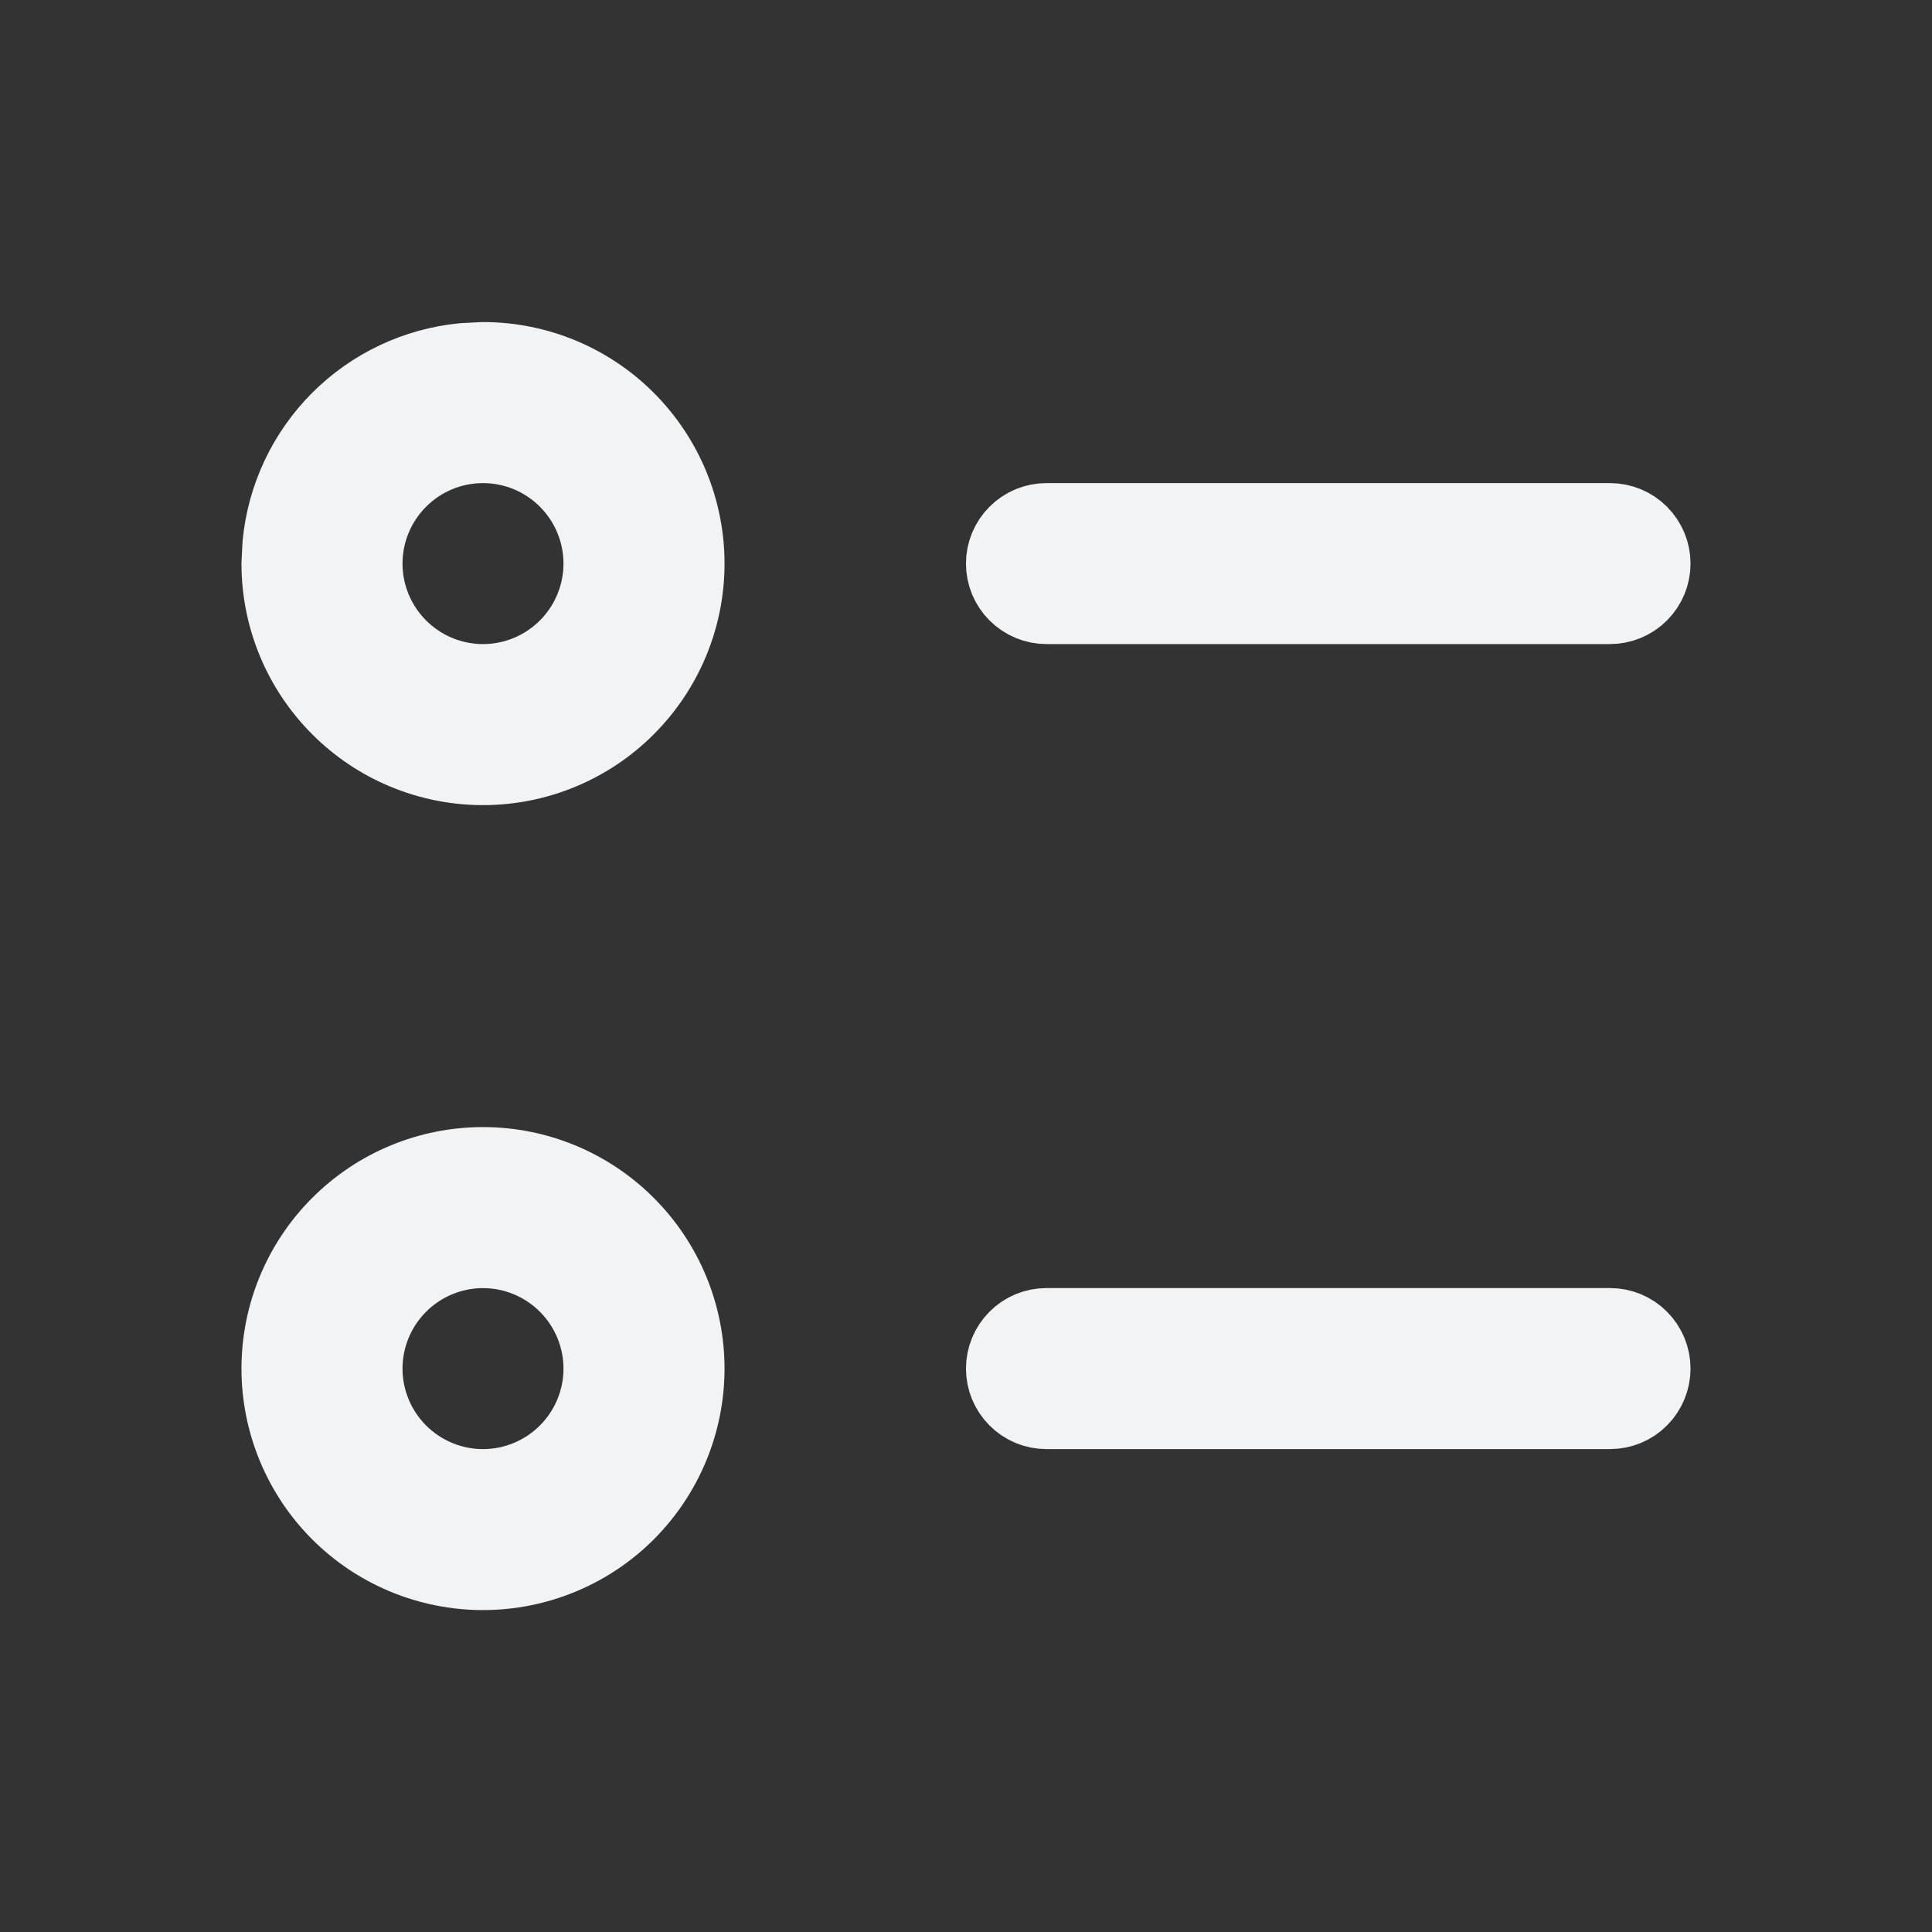 <svg
  width="28"
  height="28"
  viewBox="0 0 28 28"
  fill="none"
  xmlns="http://www.w3.org/2000/svg"
>
  <rect x="0" y="0" width="28" height="28" fill="#333333" stroke="none"/>
  <path
    d="M7 16.918C7.774 16.918 8.516 17.226 9.062 17.773C9.609 18.319 9.917 19.061 9.917 19.835C9.917 20.608 9.609 21.351 9.062 21.898C8.516 22.444 7.773 22.751 7 22.751C6.227 22.751 5.484 22.444 4.938 21.898C4.391 21.351 4.083 20.608 4.083 19.835C4.083 19.061 4.391 18.319 4.938 17.773C5.484 17.226 6.226 16.918 7 16.918ZM7 18.085C6.536 18.085 6.091 18.27 5.763 18.598C5.435 18.926 5.25 19.371 5.25 19.835C5.25 20.299 5.435 20.744 5.763 21.072C6.091 21.4 6.536 21.585 7 21.585C7.464 21.585 7.909 21.4 8.237 21.072C8.565 20.744 8.75 20.299 8.75 19.835C8.75 19.371 8.565 18.926 8.237 18.598C7.909 18.27 7.464 18.085 7 18.085ZM15.167 19.251H23.333C23.488 19.251 23.637 19.312 23.746 19.422C23.855 19.531 23.917 19.68 23.917 19.835C23.917 19.989 23.855 20.138 23.746 20.247C23.637 20.357 23.488 20.418 23.333 20.418H15.167C15.012 20.418 14.863 20.357 14.754 20.247C14.645 20.138 14.583 19.989 14.583 19.835C14.583 19.68 14.645 19.531 14.754 19.422C14.863 19.312 15.012 19.251 15.167 19.251ZM7 5.251C7.774 5.251 8.516 5.558 9.062 6.105C9.609 6.652 9.917 7.394 9.917 8.168C9.917 8.942 9.609 9.683 9.062 10.23C8.516 10.777 7.774 11.085 7 11.085C6.226 11.085 5.484 10.777 4.938 10.23C4.391 9.683 4.083 8.942 4.083 8.168L4.098 7.88C4.164 7.212 4.459 6.584 4.938 6.105C5.416 5.627 6.044 5.332 6.712 5.266L7 5.251ZM7 6.418C6.536 6.418 6.091 6.602 5.763 6.931C5.435 7.259 5.25 7.704 5.25 8.168C5.25 8.632 5.435 9.077 5.763 9.405C6.091 9.733 6.536 9.918 7 9.918C7.464 9.918 7.909 9.733 8.237 9.405C8.565 9.077 8.75 8.632 8.75 8.168C8.75 7.704 8.565 7.259 8.237 6.931C7.909 6.602 7.464 6.418 7 6.418ZM15.167 7.585H23.333C23.488 7.585 23.637 7.646 23.746 7.756C23.855 7.865 23.917 8.013 23.917 8.168C23.917 8.323 23.855 8.471 23.746 8.58C23.637 8.689 23.488 8.751 23.333 8.751H15.167C15.012 8.751 14.863 8.689 14.754 8.58C14.645 8.471 14.583 8.323 14.583 8.168C14.583 8.013 14.645 7.865 14.754 7.756C14.863 7.646 15.012 7.585 15.167 7.585Z"
    fill="#F1F3F5"
    stroke="#F1F3F5"
    stroke-width="1.167"
  />
</svg>
